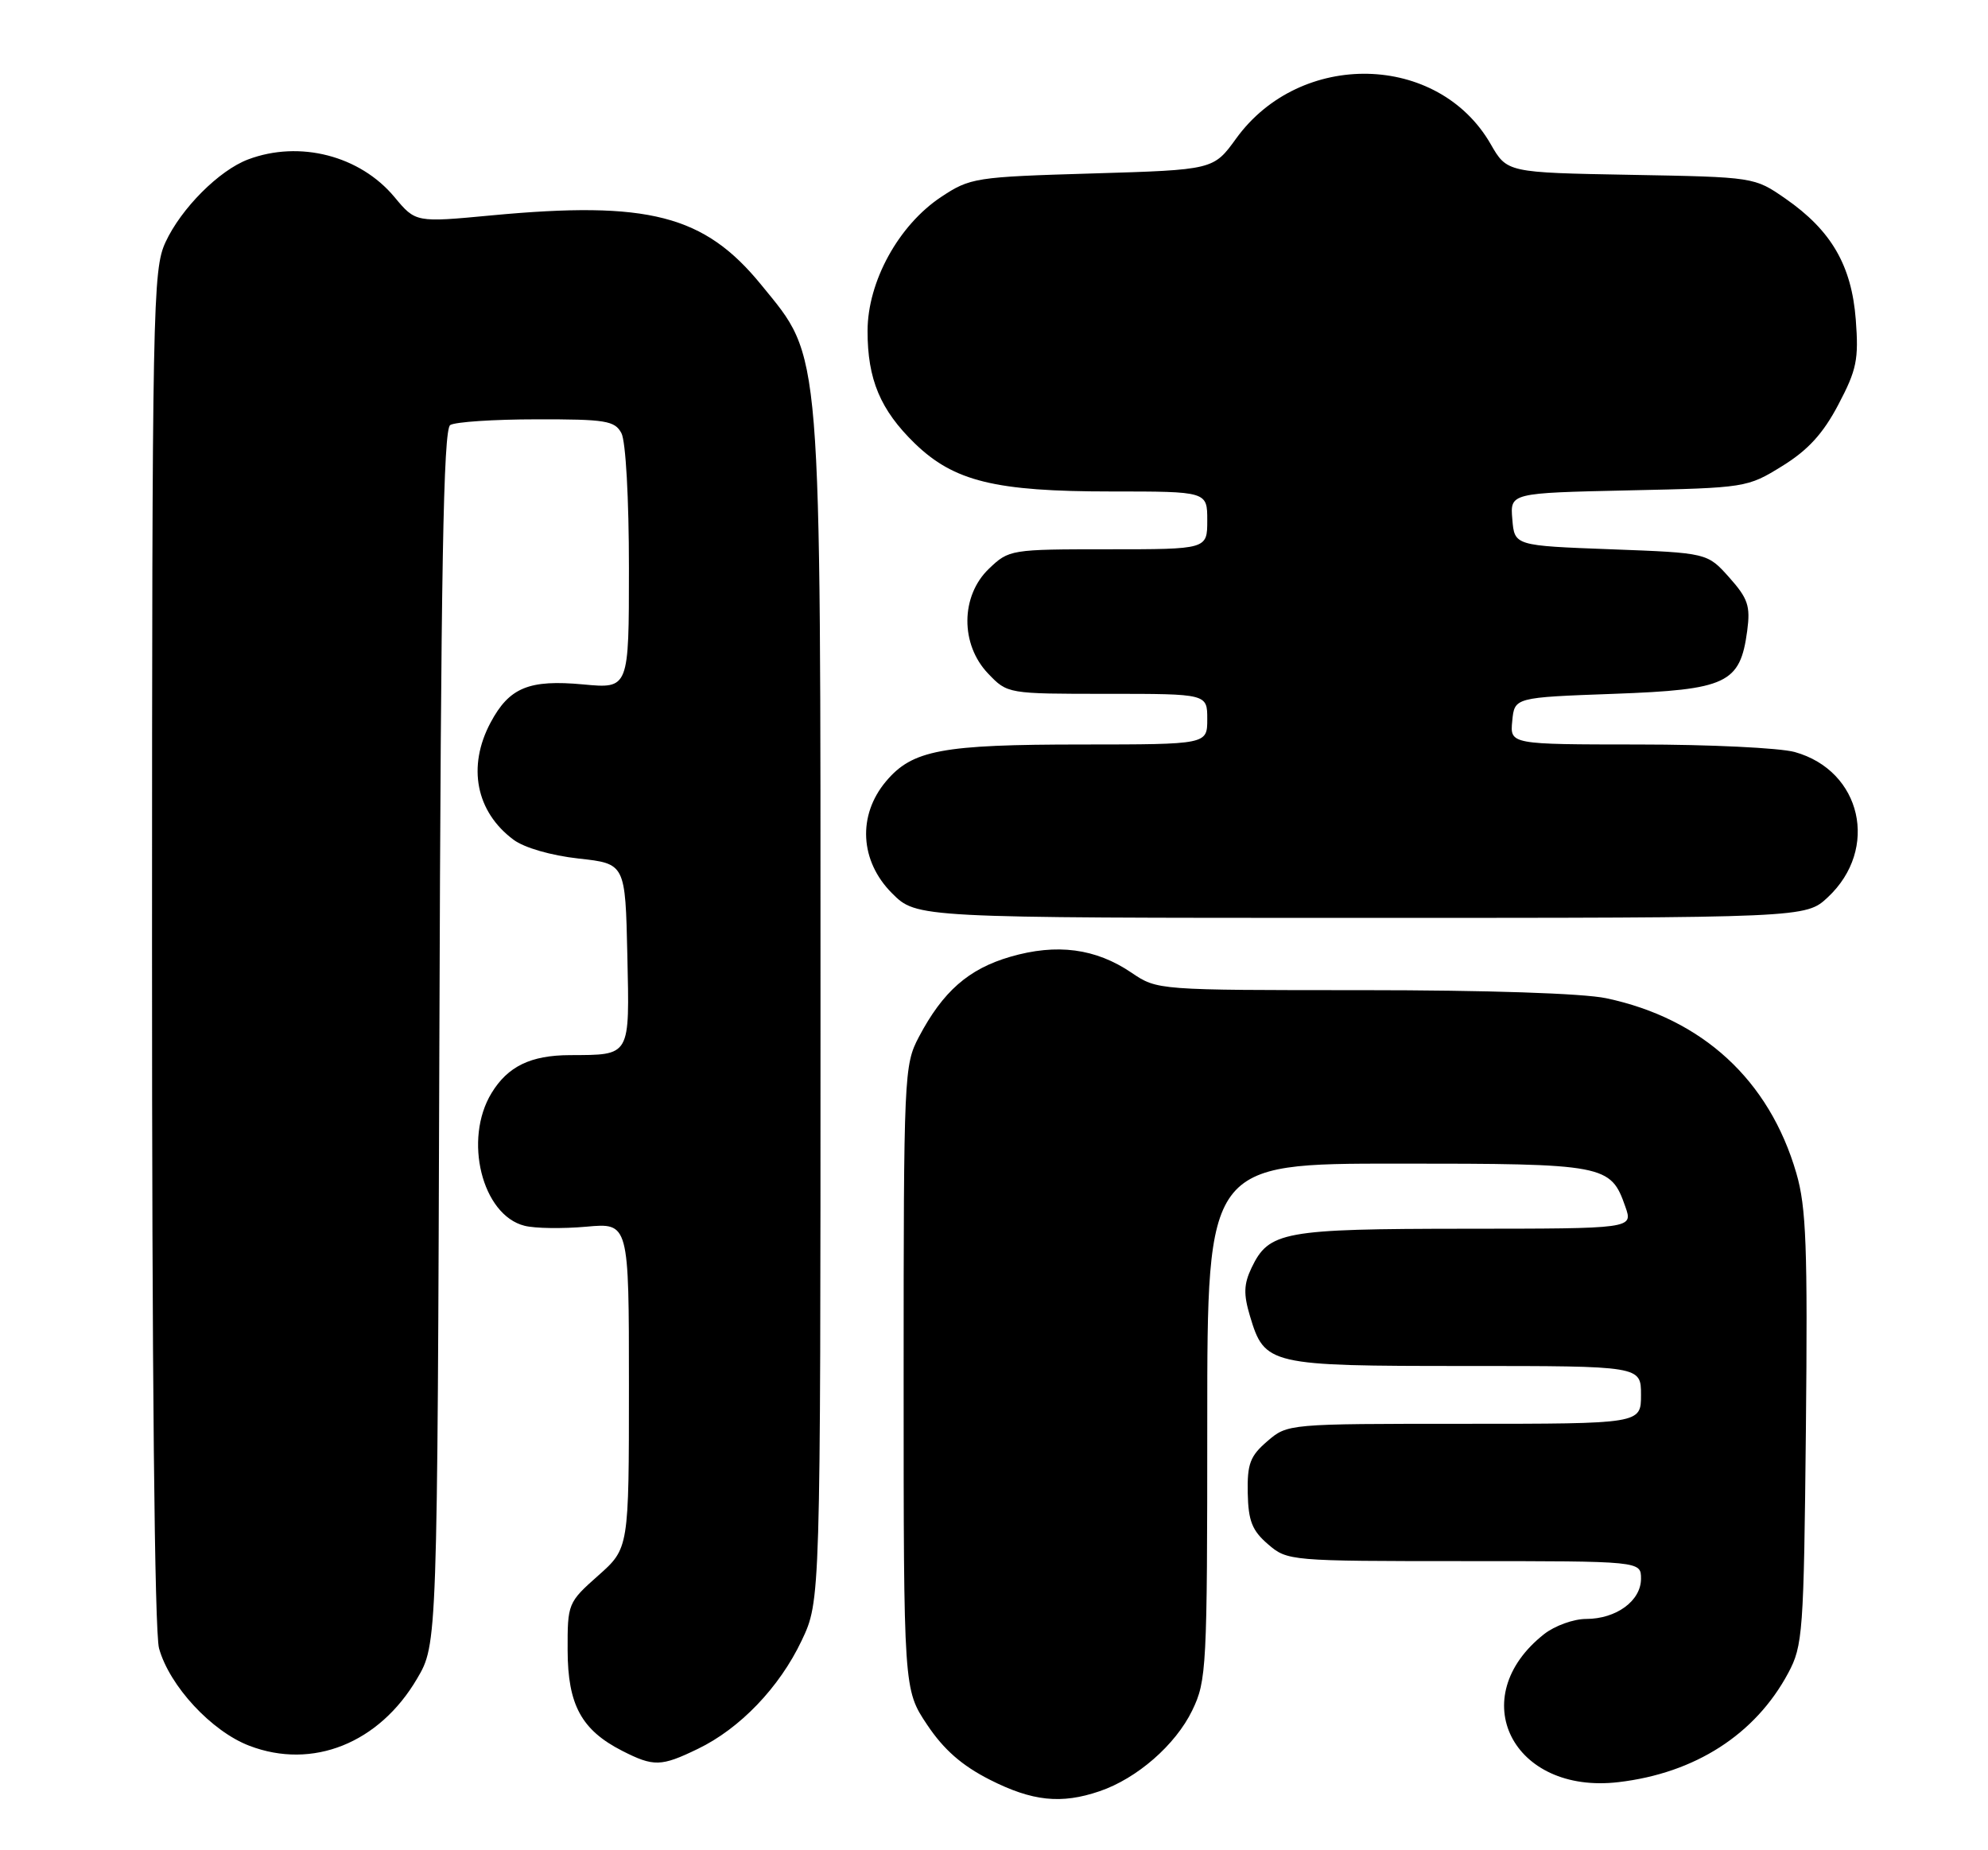 <?xml version="1.0" encoding="UTF-8" standalone="no"?>
<!DOCTYPE svg PUBLIC "-//W3C//DTD SVG 1.1//EN" "http://www.w3.org/Graphics/SVG/1.1/DTD/svg11.dtd" >
<svg xmlns="http://www.w3.org/2000/svg" xmlns:xlink="http://www.w3.org/1999/xlink" version="1.1" viewBox="0 0 275 256">
 <g >
 <path fill="currentColor"
d=" M 152.10 247.84 C 157.28 246.08 162.61 241.43 164.92 236.66 C 166.91 232.56 167.00 230.78 167.00 196.68 C 167.00 161.00 167.00 161.00 193.28 161.00 C 222.11 161.00 222.80 161.13 224.84 166.98 C 225.90 170.00 225.90 170.00 202.70 170.01 C 177.49 170.03 175.54 170.39 173.13 175.41 C 172.05 177.68 172.00 179.06 172.91 182.10 C 174.94 188.87 175.49 189.00 202.72 189.00 C 227.00 189.00 227.00 189.00 227.00 193.00 C 227.00 197.00 227.00 197.00 202.56 197.00 C 178.16 197.00 178.11 197.00 175.31 199.41 C 172.92 201.46 172.52 202.55 172.60 206.59 C 172.68 210.45 173.21 211.78 175.41 213.67 C 178.08 215.97 178.41 216.00 202.56 216.00 C 227.00 216.00 227.00 216.00 227.00 218.44 C 227.00 221.49 223.58 224.00 219.41 224.00 C 217.68 224.00 215.08 224.94 213.61 226.09 C 202.47 234.85 209.22 248.31 223.89 246.58 C 234.48 245.34 242.81 239.98 247.35 231.51 C 249.39 227.71 249.52 225.97 249.81 197.70 C 250.06 172.56 249.86 167.02 248.49 162.33 C 244.75 149.45 235.51 140.94 222.20 138.12 C 218.99 137.44 205.70 137.00 188.50 137.00 C 160.11 137.00 160.09 137.00 156.53 134.59 C 151.57 131.22 146.19 130.51 139.76 132.38 C 133.98 134.06 130.43 137.17 127.10 143.49 C 125.06 147.36 125.00 148.70 125.00 190.62 C 125.00 233.77 125.00 233.77 128.25 238.64 C 130.56 242.10 133.07 244.29 136.93 246.25 C 142.81 249.23 146.80 249.65 152.10 247.84 Z  M 96.53 241.98 C 102.36 239.17 107.82 233.47 110.89 227.00 C 113.50 221.50 113.50 221.50 113.50 140.00 C 113.50 46.71 113.75 49.79 105.31 39.42 C 97.43 29.75 89.71 27.76 68.00 29.80 C 57.50 30.79 57.50 30.79 54.57 27.27 C 49.80 21.53 41.43 19.38 34.32 22.06 C 30.31 23.57 25.07 28.82 22.90 33.50 C 21.13 37.31 21.04 42.04 21.03 131.00 C 21.02 189.72 21.38 225.83 22.00 228.07 C 23.45 233.28 29.27 239.56 34.50 241.55 C 43.23 244.89 52.45 241.20 57.69 232.27 C 60.50 227.50 60.50 227.50 60.78 143.54 C 60.99 78.73 61.33 59.41 62.28 58.81 C 62.95 58.38 68.32 58.02 74.21 58.02 C 83.79 58.00 85.04 58.21 85.96 59.93 C 86.56 61.05 87.00 68.97 87.00 78.58 C 87.00 95.29 87.00 95.29 80.70 94.70 C 73.18 94.00 70.45 95.12 67.86 99.98 C 64.61 106.07 65.84 112.33 71.04 116.19 C 72.53 117.30 76.24 118.37 80.04 118.79 C 86.50 119.50 86.50 119.50 86.78 132.13 C 87.09 146.31 87.30 145.95 78.82 145.99 C 73.41 146.01 70.25 147.54 68.00 151.23 C 64.08 157.65 66.68 168.13 72.56 169.60 C 74.00 169.97 77.84 170.02 81.09 169.73 C 87.00 169.19 87.00 169.19 87.00 191.71 C 87.00 214.23 87.00 214.23 82.75 218.00 C 78.56 221.72 78.50 221.87 78.52 228.34 C 78.54 235.88 80.43 239.37 86.07 242.25 C 90.43 244.47 91.45 244.44 96.53 241.98 Z  M 252.84 124.15 C 259.99 117.47 257.52 106.63 248.26 104.05 C 246.19 103.48 236.48 103.01 226.69 103.01 C 208.87 103.00 208.87 103.00 209.19 99.75 C 209.50 96.50 209.50 96.50 223.23 96.00 C 238.89 95.43 240.71 94.57 241.69 87.29 C 242.15 83.84 241.80 82.81 239.20 79.89 C 236.17 76.50 236.17 76.50 222.84 76.00 C 209.50 75.50 209.50 75.50 209.20 71.85 C 208.89 68.21 208.89 68.21 225.28 67.85 C 241.48 67.50 241.71 67.47 246.54 64.48 C 250.10 62.28 252.19 60.00 254.30 55.98 C 256.84 51.16 257.13 49.74 256.71 44.22 C 256.13 36.72 253.32 31.88 246.98 27.48 C 242.68 24.50 242.68 24.50 225.58 24.19 C 208.47 23.88 208.47 23.88 206.20 19.93 C 198.94 7.31 179.88 6.89 171.00 19.16 C 167.86 23.50 167.86 23.50 151.10 24.00 C 134.89 24.48 134.21 24.59 130.19 27.25 C 124.31 31.15 120.02 38.95 120.01 45.78 C 120.00 52.48 121.77 56.71 126.54 61.35 C 131.96 66.60 137.65 68.00 153.68 68.00 C 167.00 68.00 167.00 68.00 167.00 72.00 C 167.00 76.00 167.00 76.00 153.30 76.00 C 139.80 76.00 139.57 76.04 136.80 78.69 C 132.87 82.45 132.82 89.16 136.69 93.20 C 139.37 96.00 139.37 96.00 153.19 96.00 C 167.00 96.00 167.00 96.00 167.00 99.50 C 167.00 103.00 167.00 103.00 149.75 103.01 C 130.26 103.01 126.21 103.77 122.56 108.11 C 118.60 112.82 118.94 119.14 123.40 123.60 C 126.80 127.00 126.80 127.00 188.29 127.00 C 249.79 127.00 249.79 127.00 252.84 124.15 Z "/>
</g>
</svg>